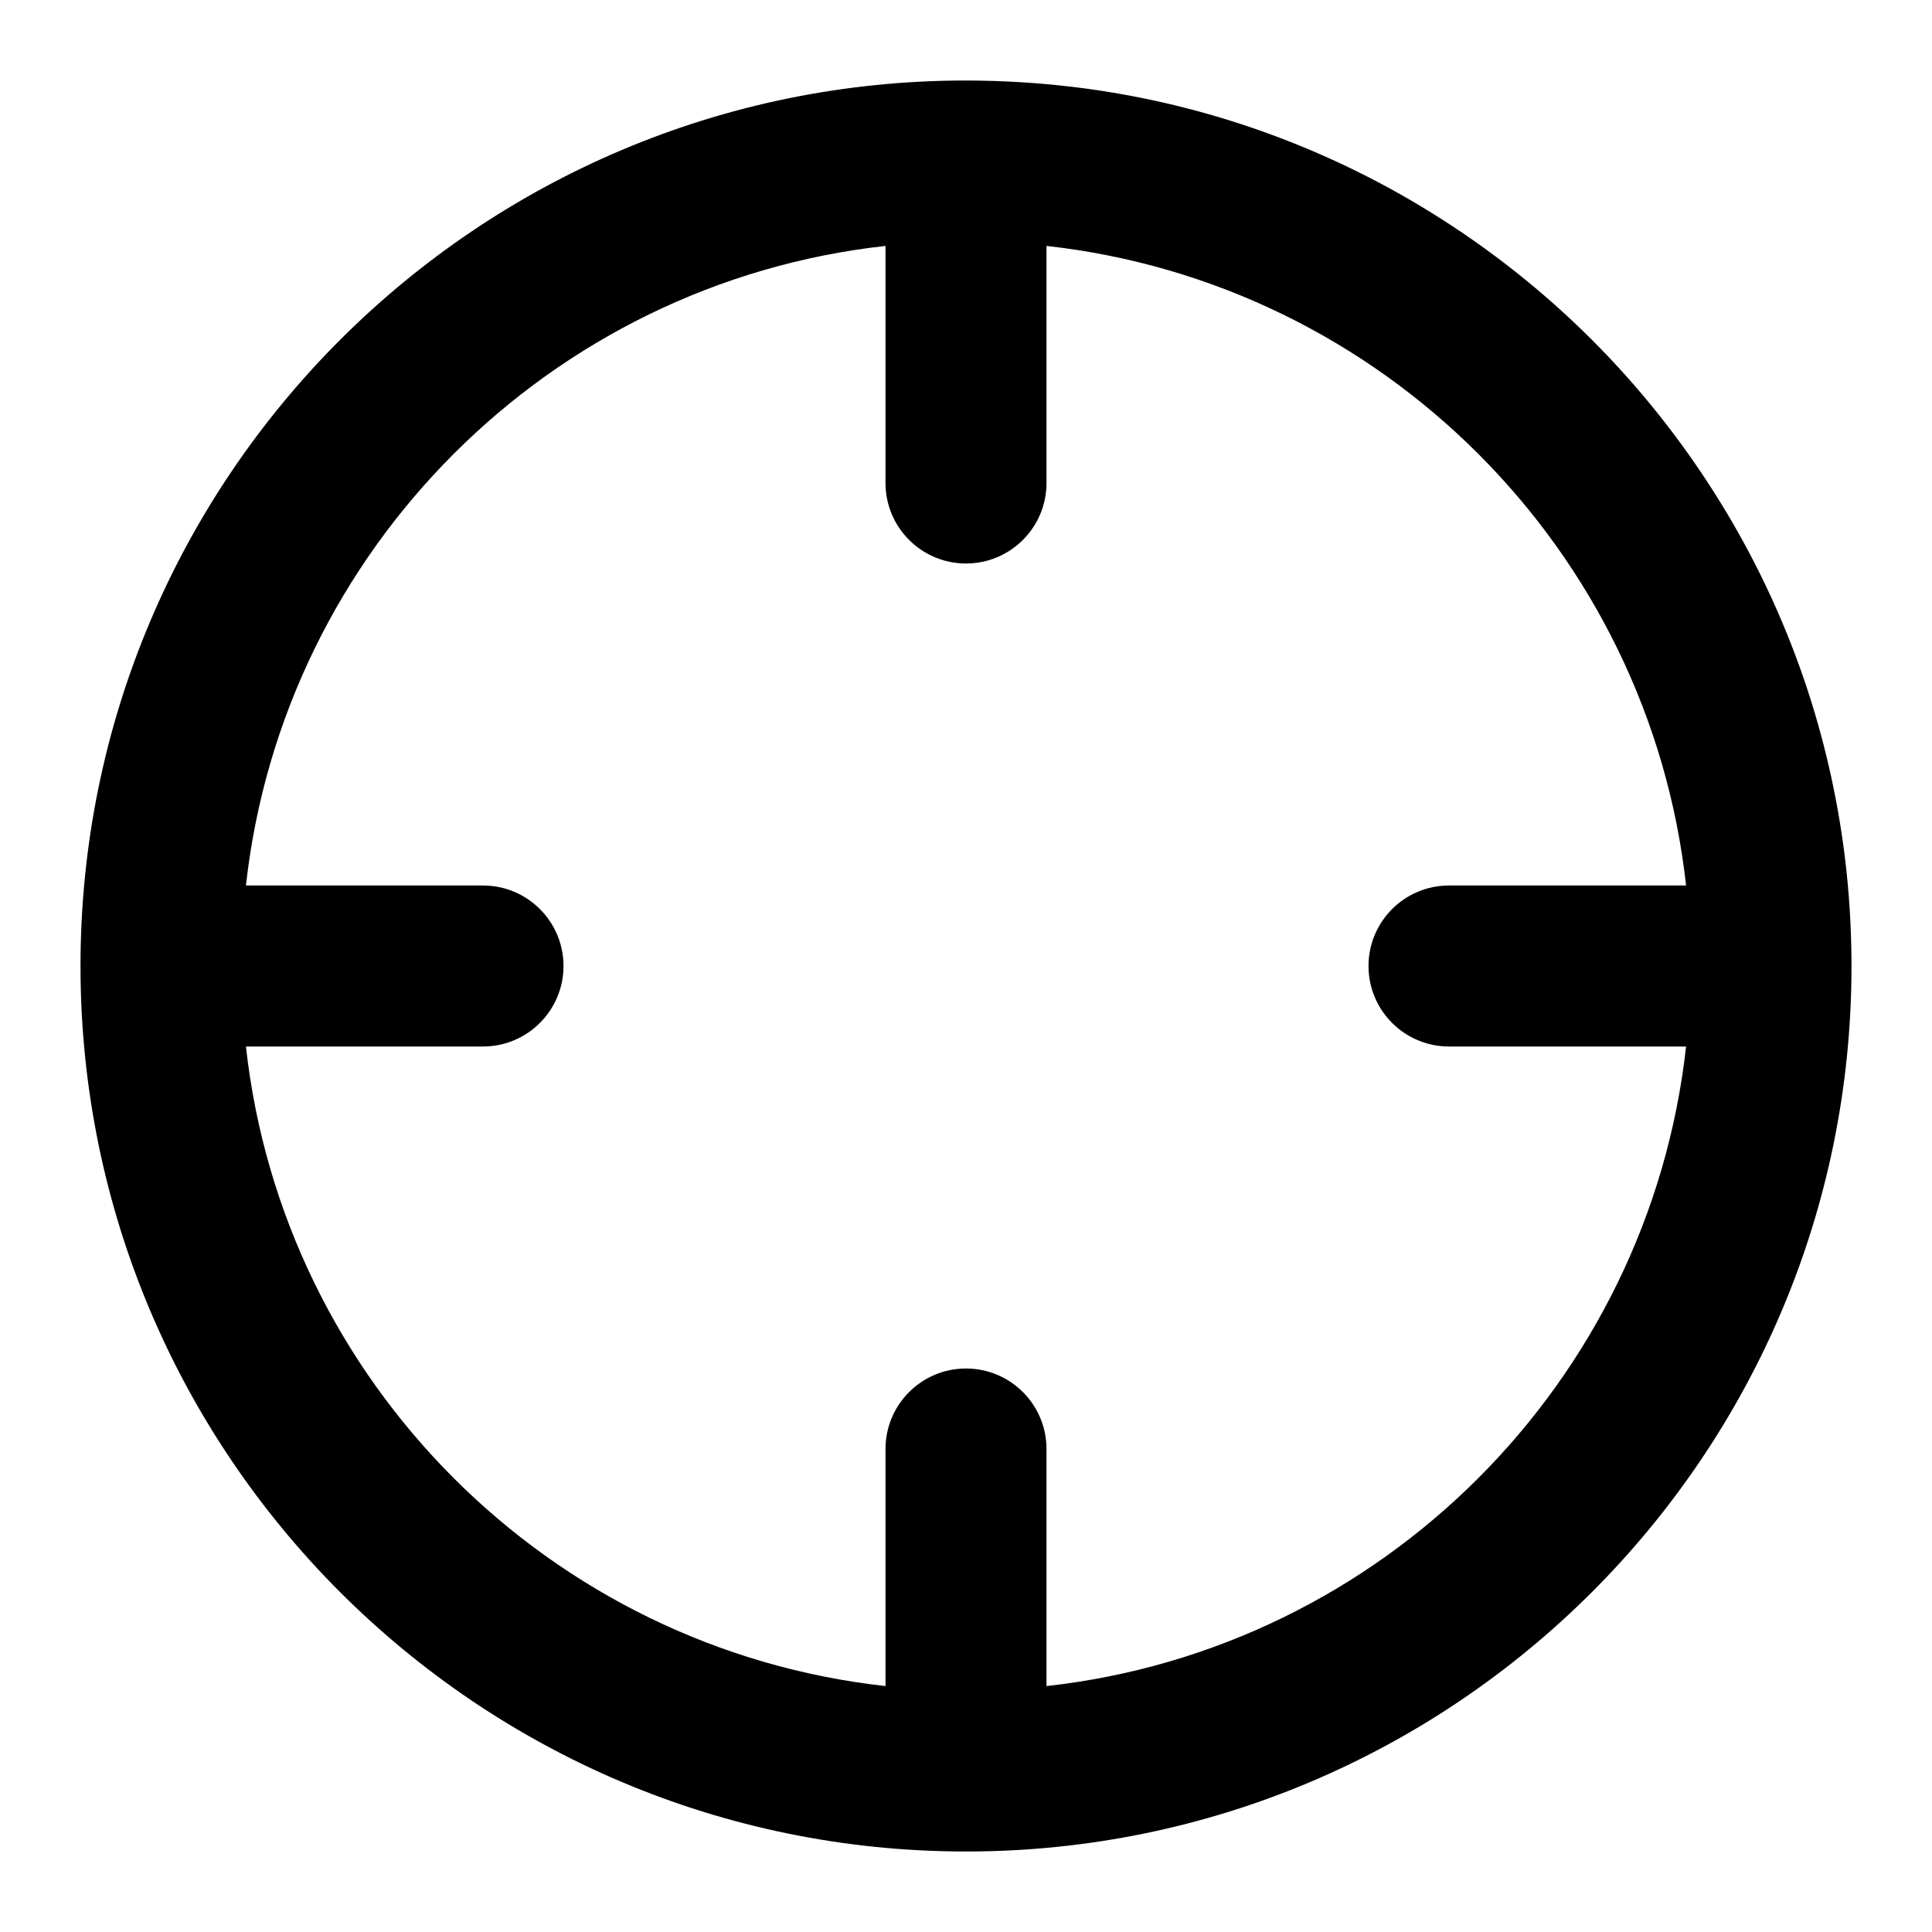 <?xml version="1.0" encoding="UTF-8" standalone="no"?>
<!DOCTYPE svg PUBLIC "-//W3C//DTD SVG 1.1//EN" "http://www.w3.org/Graphics/SVG/1.1/DTD/svg11.dtd">
<svg width="100%" height="100%" viewBox="0 0 24 24" version="1.1" xmlns="http://www.w3.org/2000/svg" xmlnsXlink="http://www.w3.org/1999/xlink" xmlSpace="preserve" style="fill-rule:evenodd;clip-rule:evenodd;stroke-linejoin:round;stroke-miterlimit:2;">
    <path d="M12,1C5.929,1 1,5.929 1,12C1,18.071 5.929,23 12,23C18.071,23 23,18.071 23,12C23,12 23,11.964 23,11.964C22.998,11.52 22.971,11.076 22.916,10.634C22.823,9.889 22.654,9.153 22.411,8.442C22.144,7.662 21.789,6.913 21.354,6.213C20.907,5.492 20.377,4.823 19.777,4.223C19.177,3.623 18.508,3.093 17.787,2.646C17.087,2.211 16.338,1.856 15.558,1.589C14.836,1.342 14.089,1.171 13.331,1.08C12.89,1.027 12.445,1.001 12,1ZM13,3.055L13,6C13,6.552 12.552,7 12,7C11.448,7 11,6.552 11,6L11,3.055C6.831,3.516 3.517,6.831 3.055,11L6,11C6.552,11 7,11.448 7,12C7,12.552 6.552,13 6,13L3.055,13C3.516,17.169 6.831,20.483 11,20.945L11,18C11,17.448 11.448,17 12,17C12.552,17 13,17.448 13,18L13,20.945C17.169,20.484 20.483,17.169 20.945,13L18,13C17.448,13 17,12.552 17,12C17,11.448 17.448,11 18,11L20.945,11C20.484,6.831 17.169,3.517 13,3.055Z"/>
</svg>
